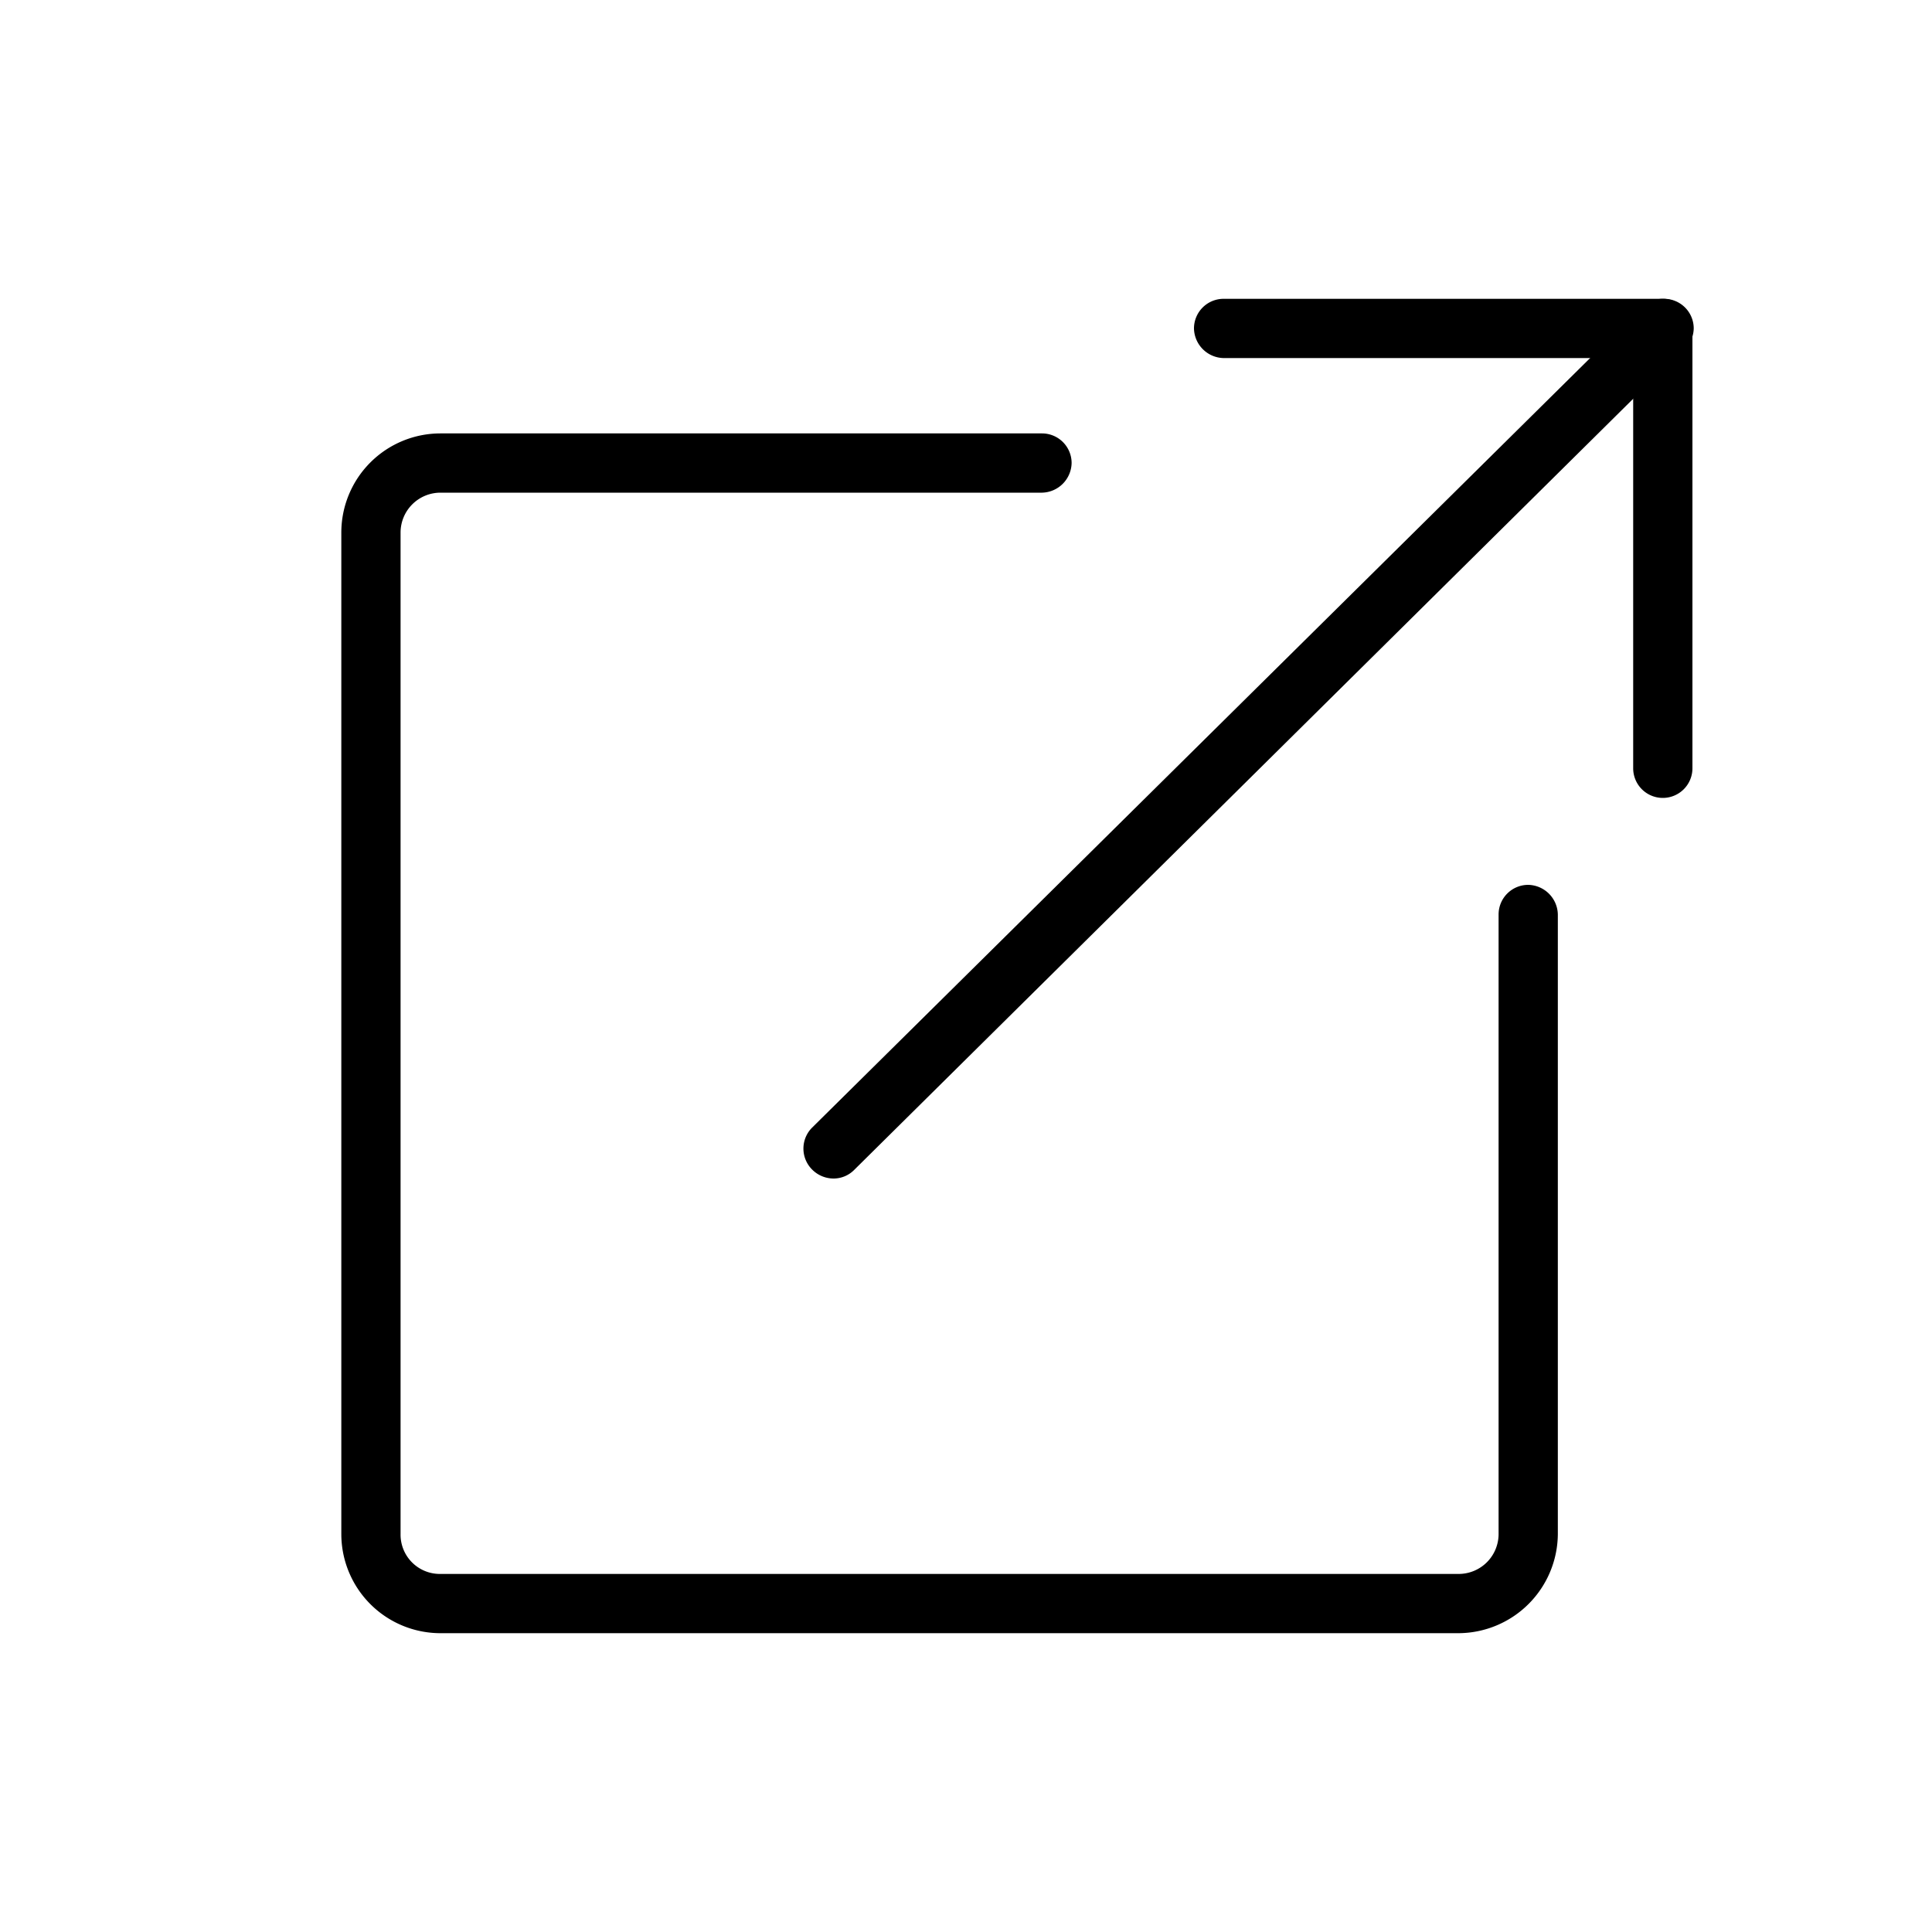 <svg id="Layer_1" data-name="Layer 1" xmlns="http://www.w3.org/2000/svg" viewBox="0 0 30 30">
    <defs>
        <style>
            .cls-1{fill:currentColor}
        </style>
    </defs>
    <g id="Group_458" data-name="Group 458">
        <g id="_13" data-name="13">
            <path class="cls-1" d="M22.65 25.36H6.84a1.54 1.54 0 01-1.54-1.54V8.27a1.54 1.54 0 011.54-1.54h9.34a.46.46 0 01.46.46.47.47 0 01-.46.46H6.84a.62.62 0 00-.62.62v15.55a.61.61 0 00.62.62h15.81a.62.62 0 00.62-.62V14.2a.46.46 0 01.46-.46.47.47 0 01.46.46v9.62a1.55 1.55 0 01-1.54 1.54z" id="Path_311" data-name="Path 311"/>
        </g>
        <g id="_4" data-name="4">
            <path class="cls-1" d="M12.94 18.3a.47.47 0 01-.33-.14.46.46 0 010-.65L25.49 4.77a.46.46 0 01.65.65L13.26 18.17a.45.45 0 01-.32.13z" id="Line_1" data-name="Line 1"/>
            <path class="cls-1" d="M19 5.56a.47.47 0 01-.46-.46.46.46 0 01.46-.46h6.84a.46.46 0 01.46.46.47.47 0 01-.46.46z" id="Line_2" data-name="Line 2"/>
            <path class="cls-1" d="M25.82 12.39a.46.46 0 01-.46-.46V5.1a.46.46 0 01.92 0v6.83a.46.46 0 01-.46.46z" id="Line_3" data-name="Line 3"/>
        </g>
    </g>
</svg>
